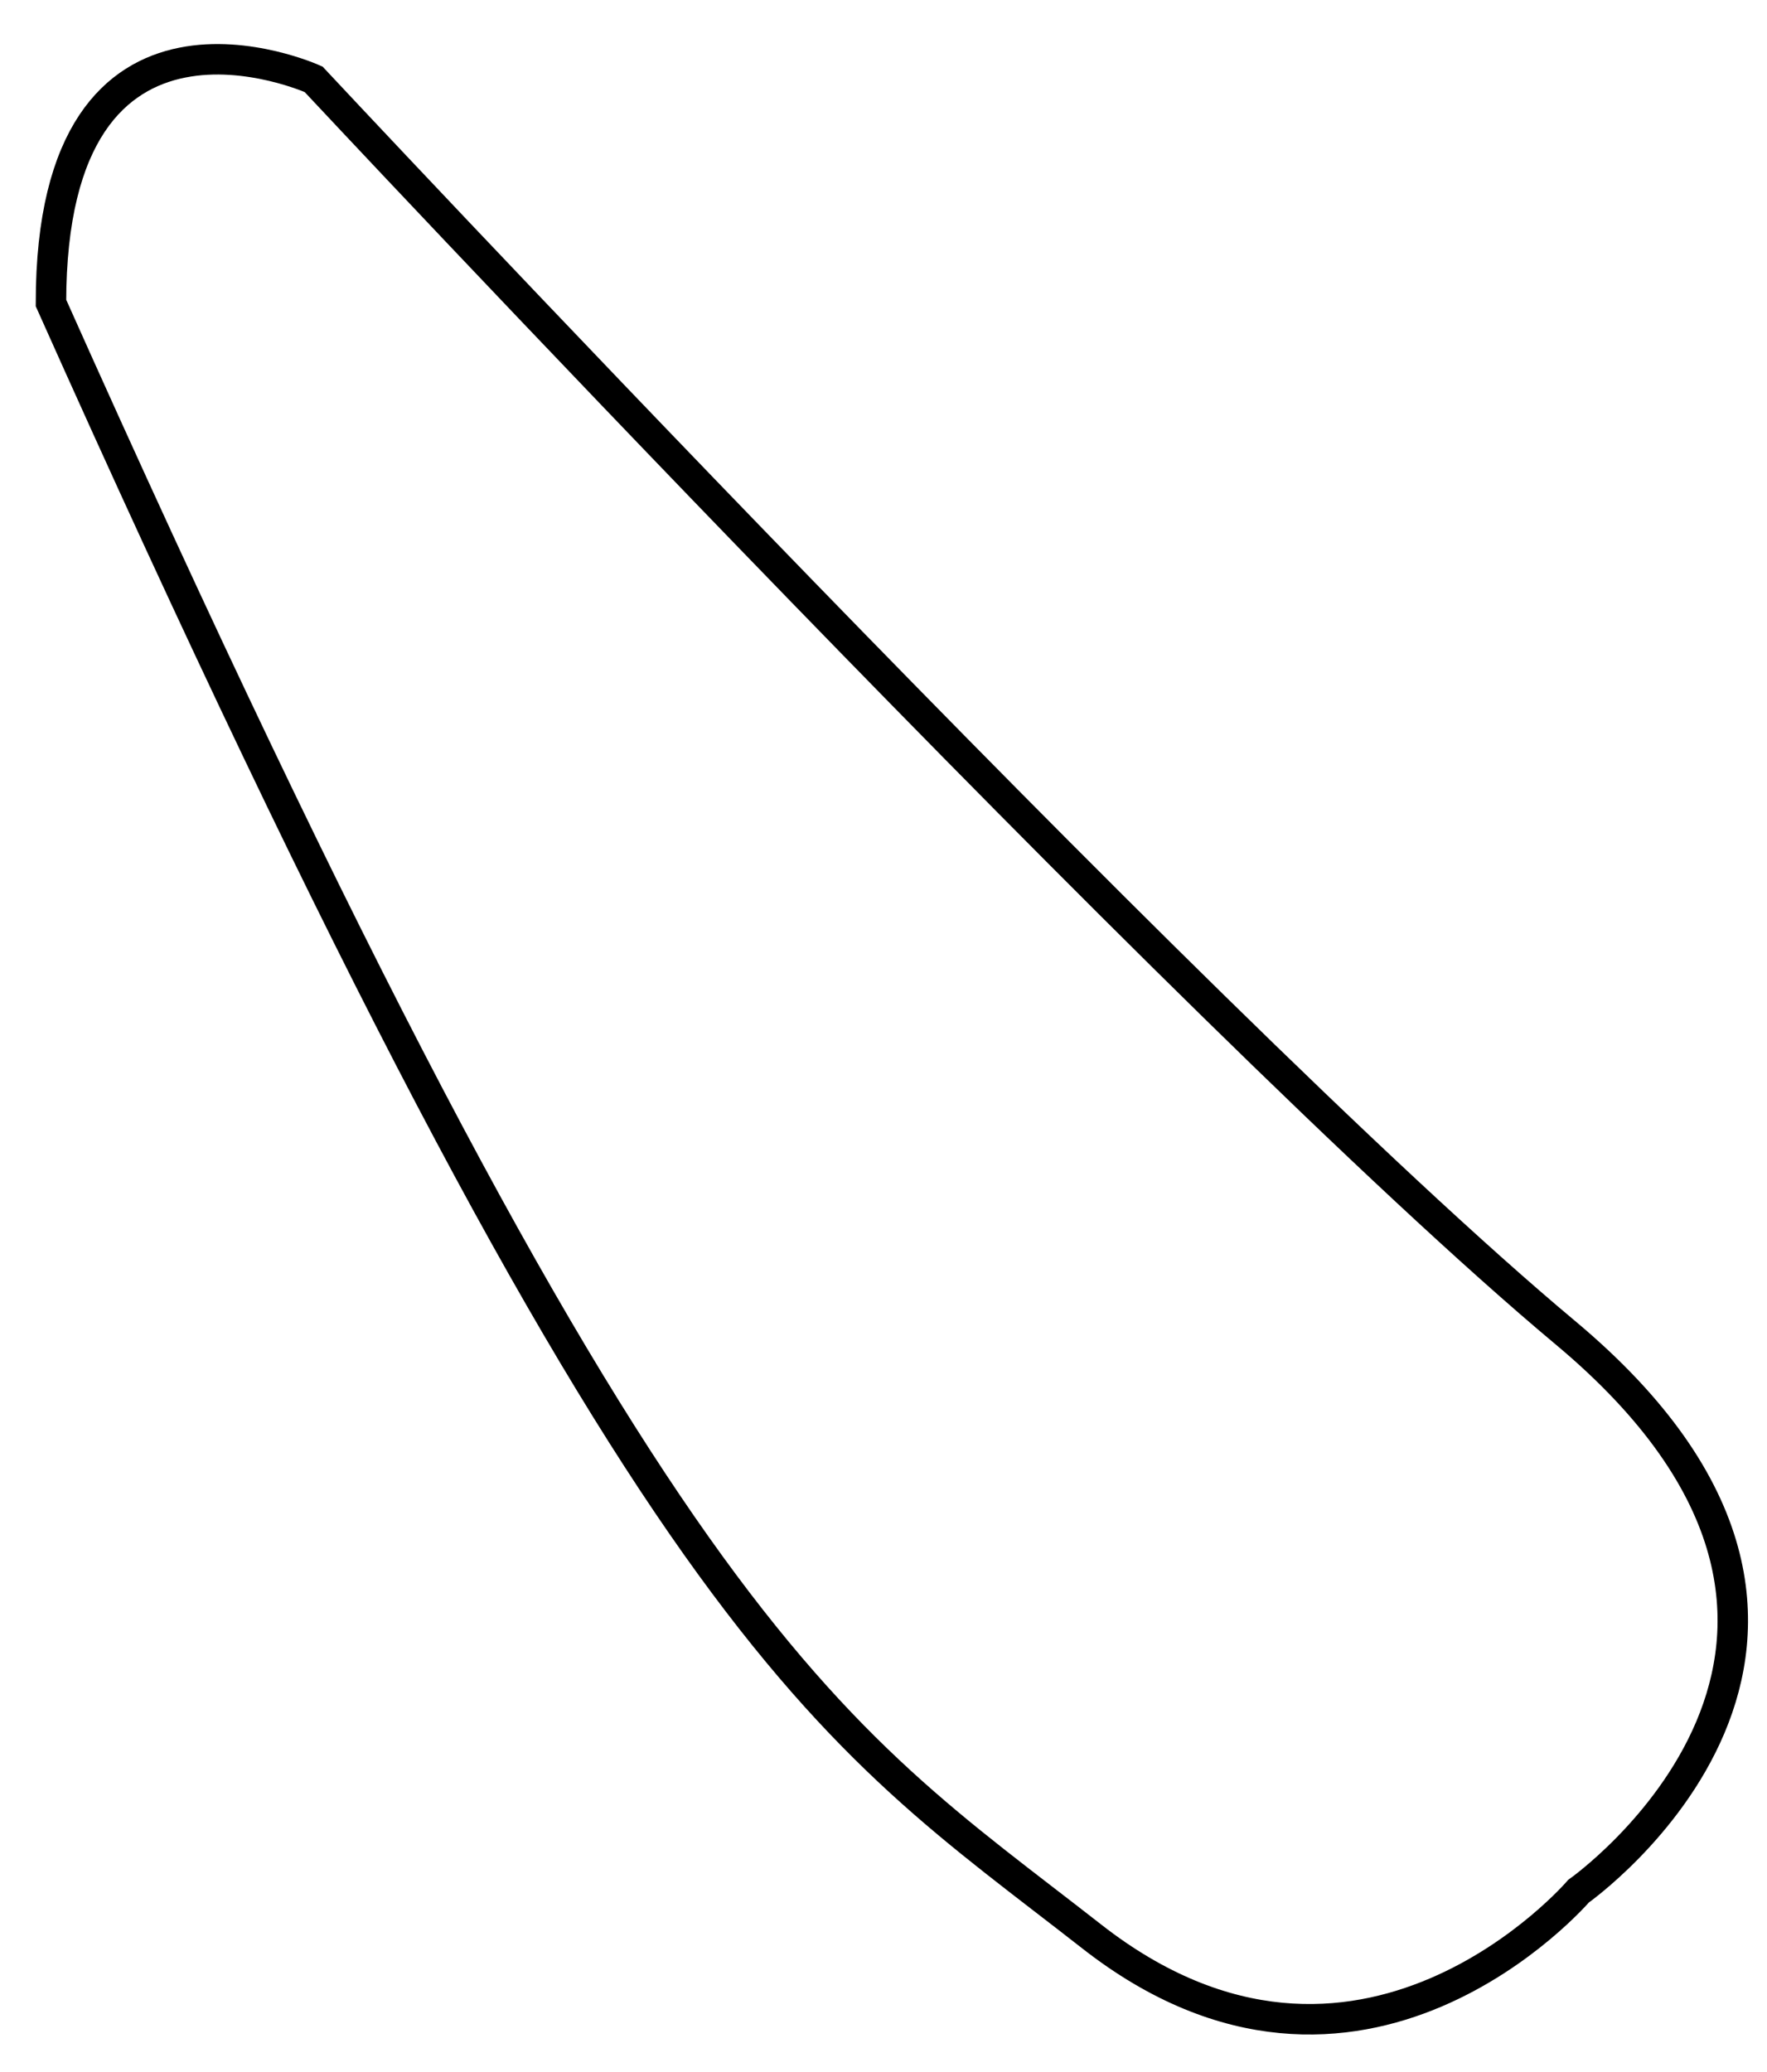 <?xml version="1.0" encoding="UTF-8" standalone="no"?>
<svg width="58px" height="68px" viewBox="0 0 58 68" version="1.1" xmlns="http://www.w3.org/2000/svg" xmlns:xlink="http://www.w3.org/1999/xlink" xmlns:sketch="http://www.bohemiancoding.com/sketch/ns">
    <!-- Generator: Sketch 3.1.1 (8761) - http://www.bohemiancoding.com/sketch -->
    <title>Path 4</title>
    <desc>Created with Sketch.</desc>
    <defs></defs>
    <g id="Page-1" stroke="none" stroke-width="1" fill="none" fill-rule="evenodd" sketch:type="MSPage">
        <path d="M10.294,2.603 C10.294,2.603 39.277,33.621 51.383,43.738 C63.488,53.855 51.814,62.065 51.814,62.065 C51.814,62.065 44.637,70.439 35.832,63.549 C27.027,56.66 21.395,54.083 1.673,9.944 C1.673,-1.306 10.294,2.603 10.294,2.603 Z" id="Path-4" stroke="#000000" sketch:type="MSShapeGroup"></path>
    </g>
</svg>